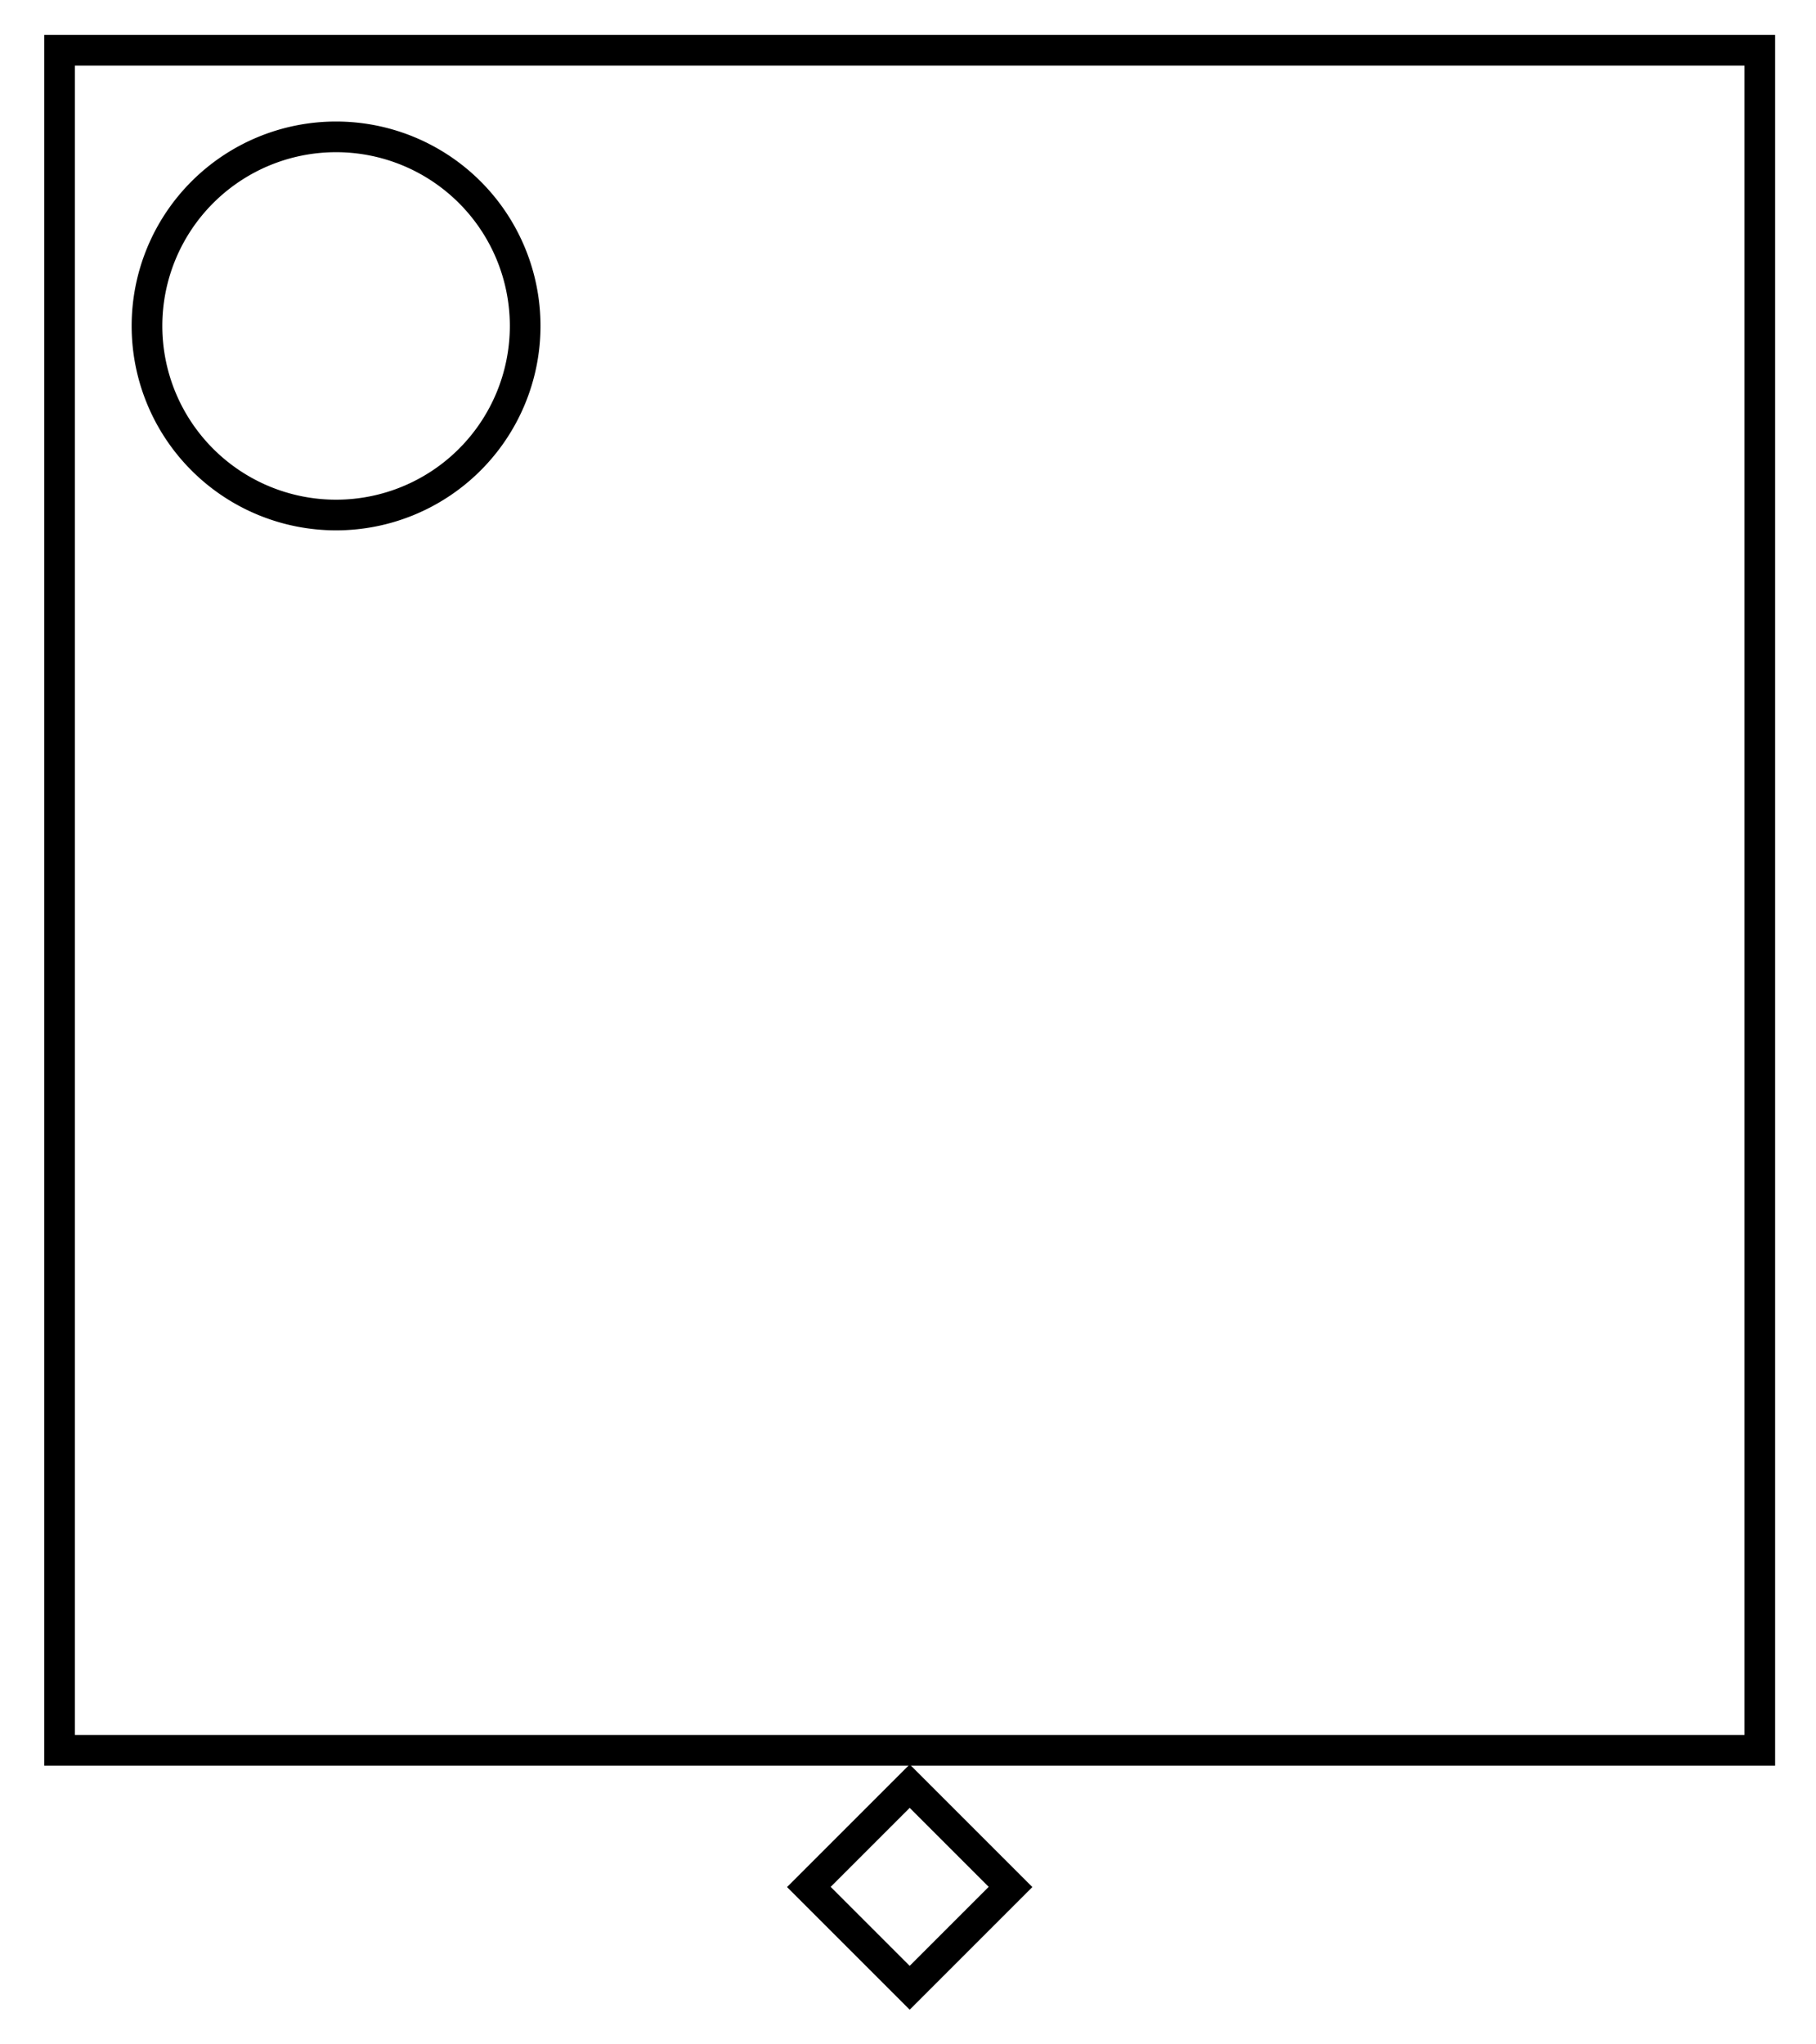 <svg id="Layer_1" data-name="Layer 1" xmlns="http://www.w3.org/2000/svg" viewBox="0 0 177.67 200"><title>Artboard1</title><path d="M170.67,6.42V169.75H7.33V6.42H170.67m3-3H4.33V172.75H173.67V3.42Z"/><path d="M32.88,14.89a17,17,0,1,1-17,17,17,17,0,0,1,17-17m0-3a20,20,0,1,0,20,20,20,20,0,0,0-20-20Z"/><path d="M89,176.88l7.73,7.73L89,192.34l-7.73-7.73L89,176.88m0-4.25-12,12,12,12,12-12-12-12Z"/></svg>